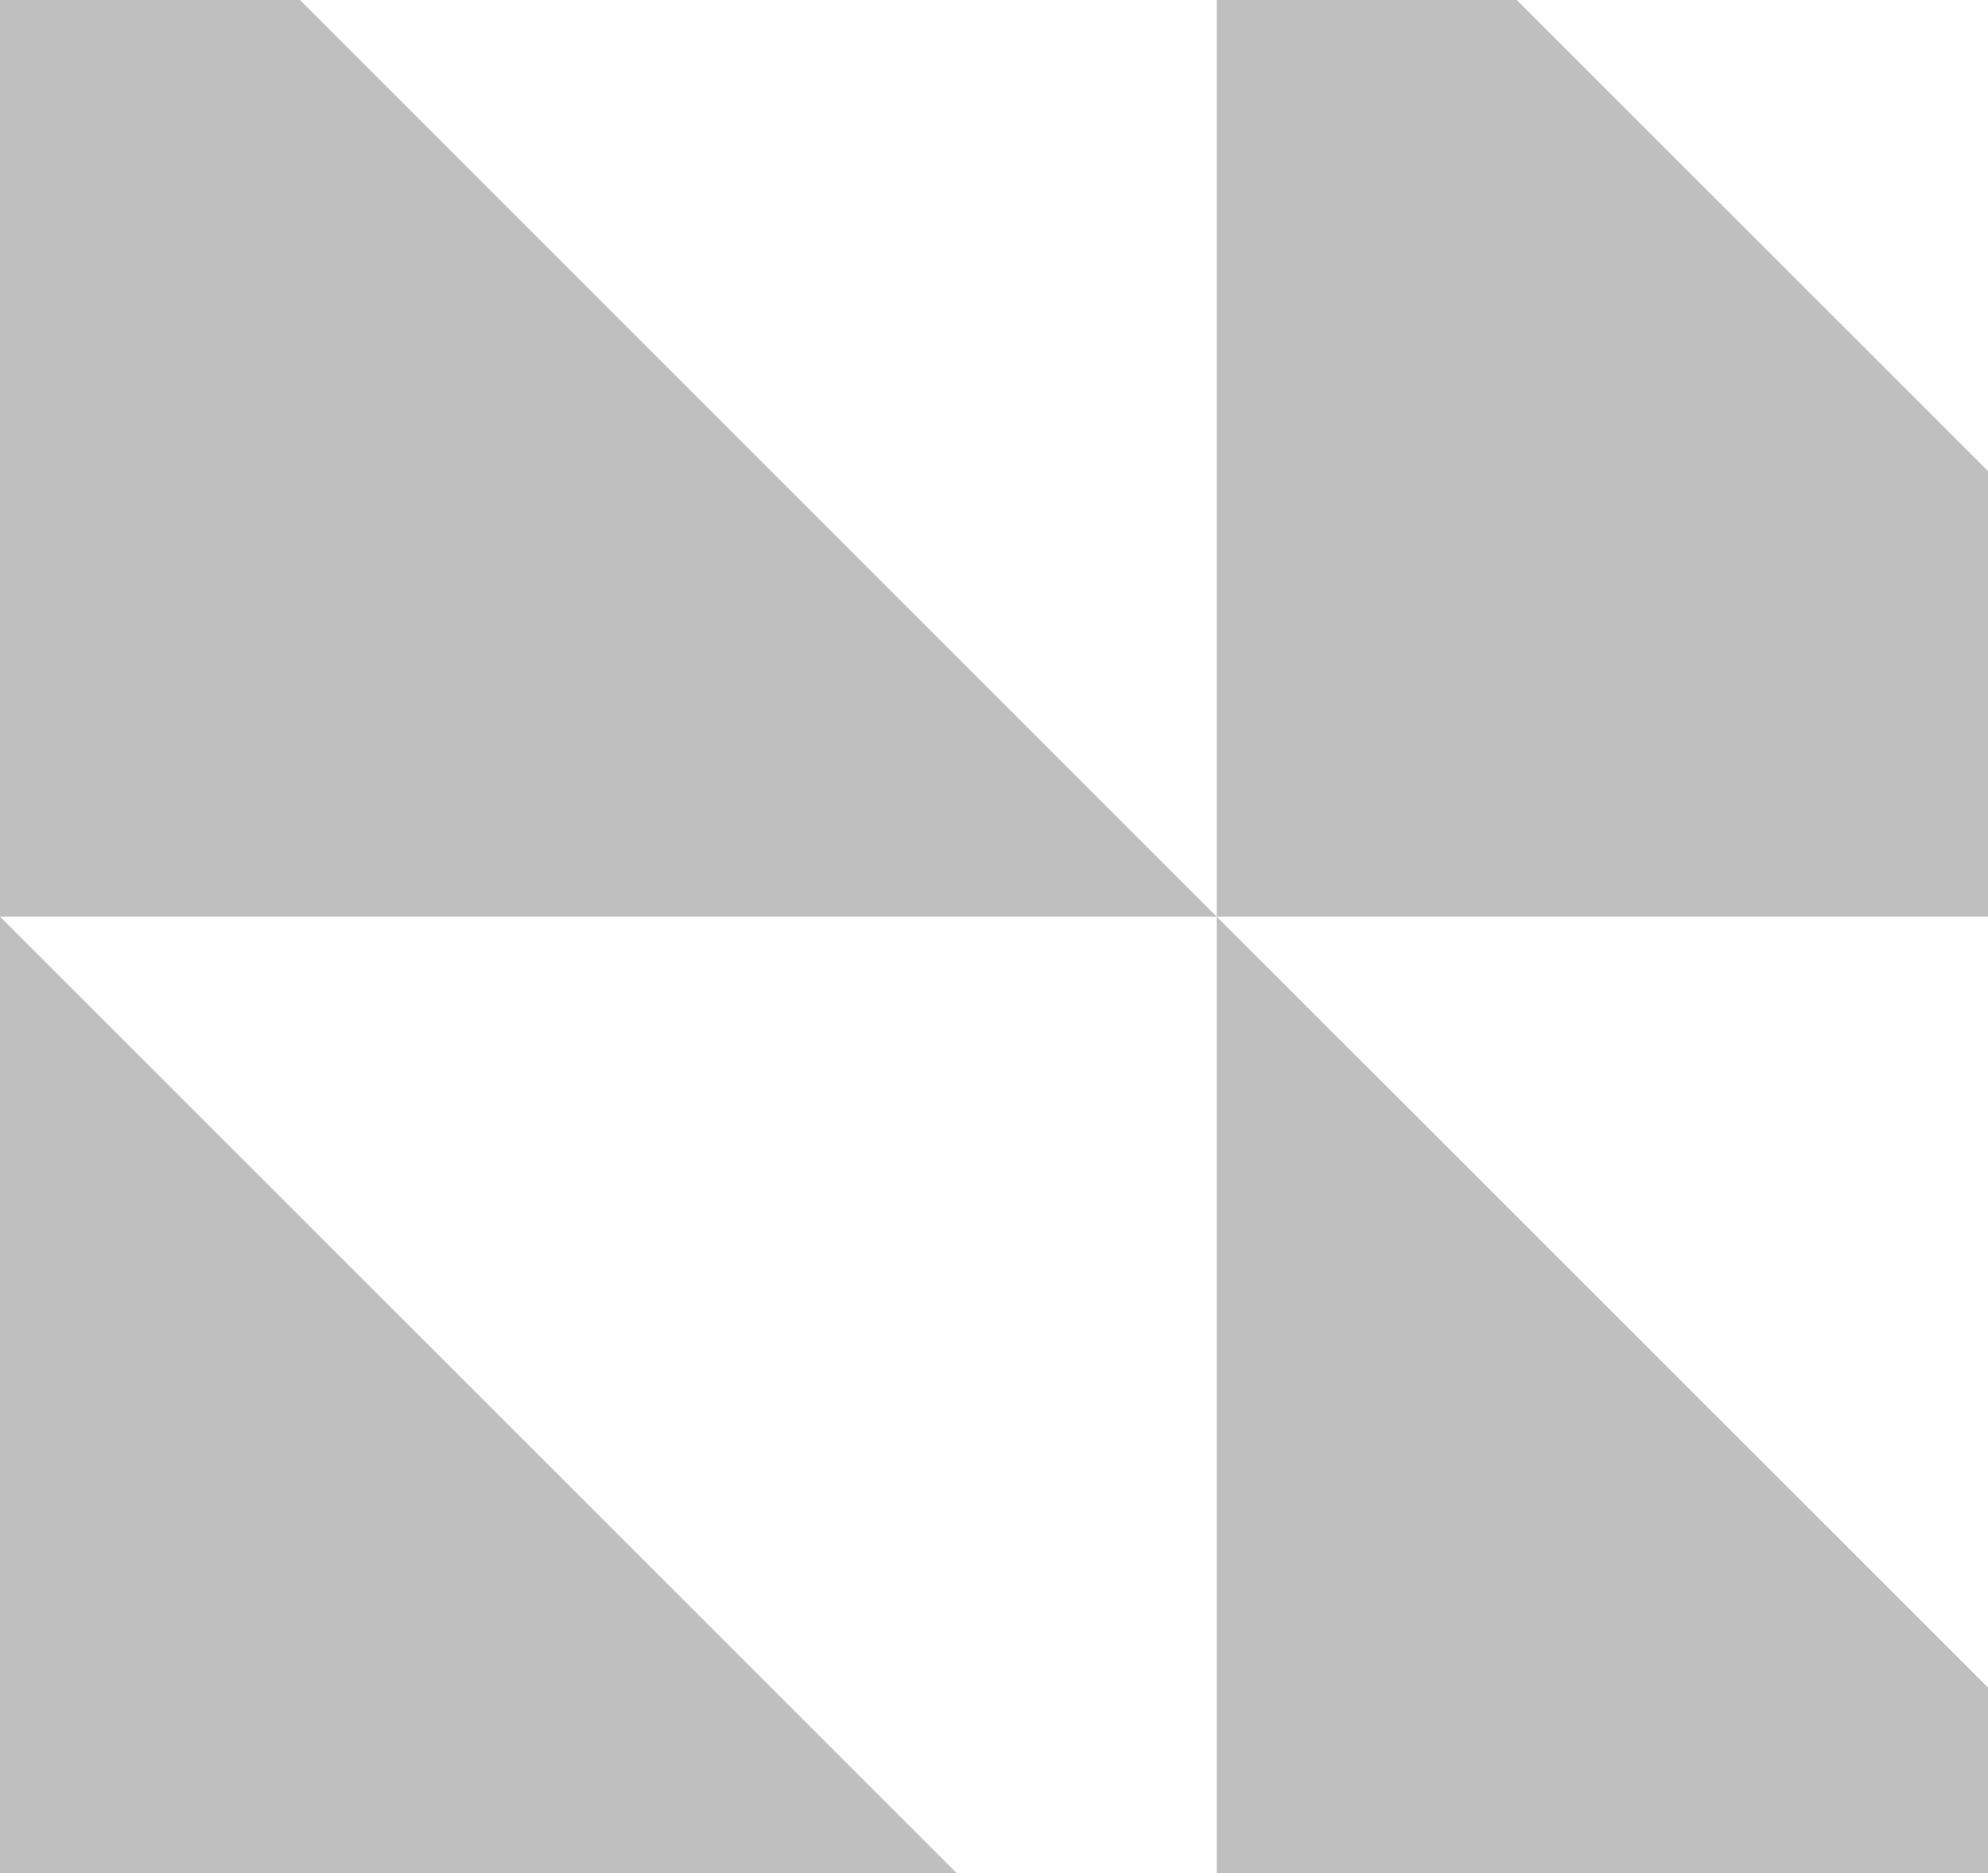 <svg width="1146" height="1080" viewBox="0 0 1146 1080" fill="none" xmlns="http://www.w3.org/2000/svg">
<path d="M0 1229.91H701.366L0 528.543V1229.91Z" fill="#373737" fill-opacity="0.32"/>
<path d="M701.371 1229.91H1402.91L701.371 528.543V1229.91Z" fill="#373737" fill-opacity="0.32"/>
<path d="M0 -173V528.543H701.366L0 -173Z" fill="#373737" fill-opacity="0.32"/>
<path d="M701.371 -173V528.543H1402.91L701.371 -173Z" fill="#373737" fill-opacity="0.32"/>
</svg>

